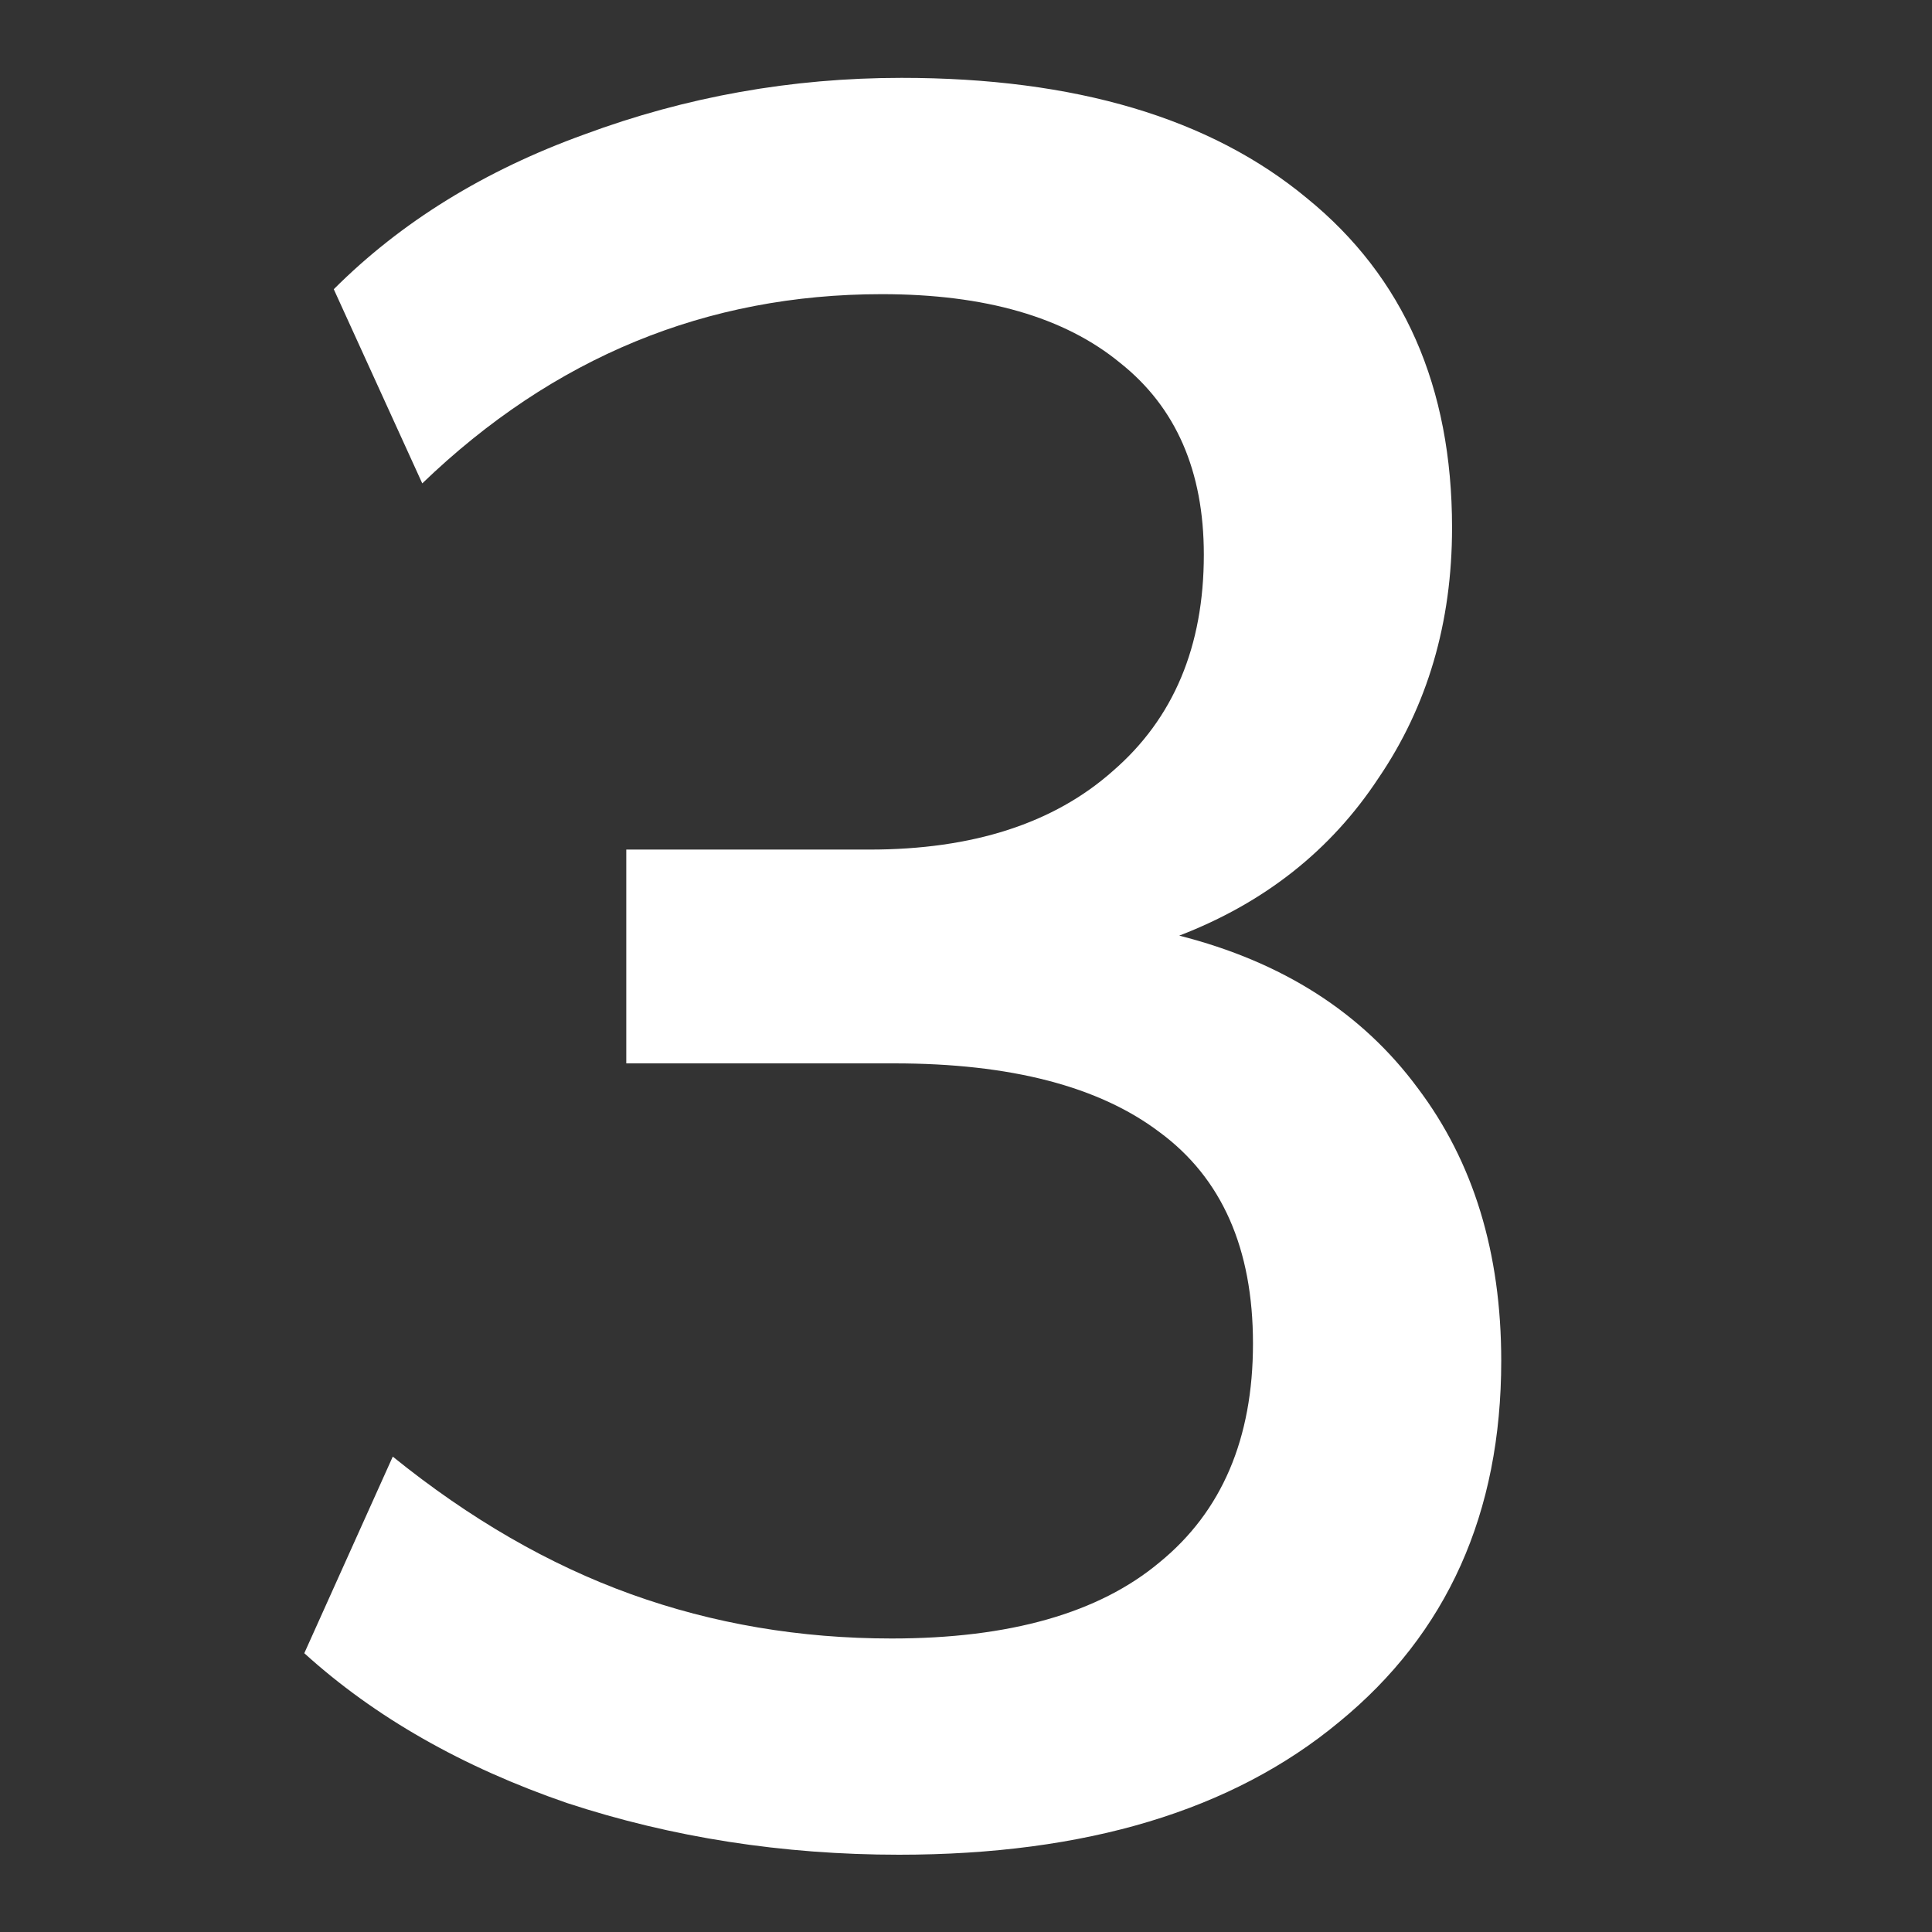 <svg xmlns="http://www.w3.org/2000/svg" width="50" height="50"><rect width="100%" height="100%" fill="#333333" stroke="none"/><path d="M 23.267,48 Q 18.751,48 14.68,46.664 10.61,45.265 7.875,42.785 l 2.29,-5.088 q 2.989,2.417 6.17,3.562 3.18,1.145 6.742,1.145 4.579,0 6.933,-1.972 2.417,-1.972 2.417,-5.661 0,-3.689 -2.417,-5.47 -2.353,-1.781 -6.869,-1.781 h -6.933 v -5.533 h 6.297 q 4.007,0 6.297,-2.035 2.353,-2.035 2.353,-5.597 0,-3.244 -2.163,-4.961 -2.163,-1.781 -6.17,-1.781 -6.806,0 -11.894,4.897 L 8.638,7.485 q 2.608,-2.608 6.488,-4.007 3.943,-1.463 8.205,-1.463 6.742,0 10.495,3.117 3.753,3.053 3.753,8.523 0,3.689 -1.908,6.488 -1.845,2.799 -5.152,4.071 4.007,1.018 6.17,3.943 2.163,2.862 2.163,7.06 0,5.915 -4.198,9.35 Q 30.517,48 23.267,48 Z" fill="#fff"/></svg>